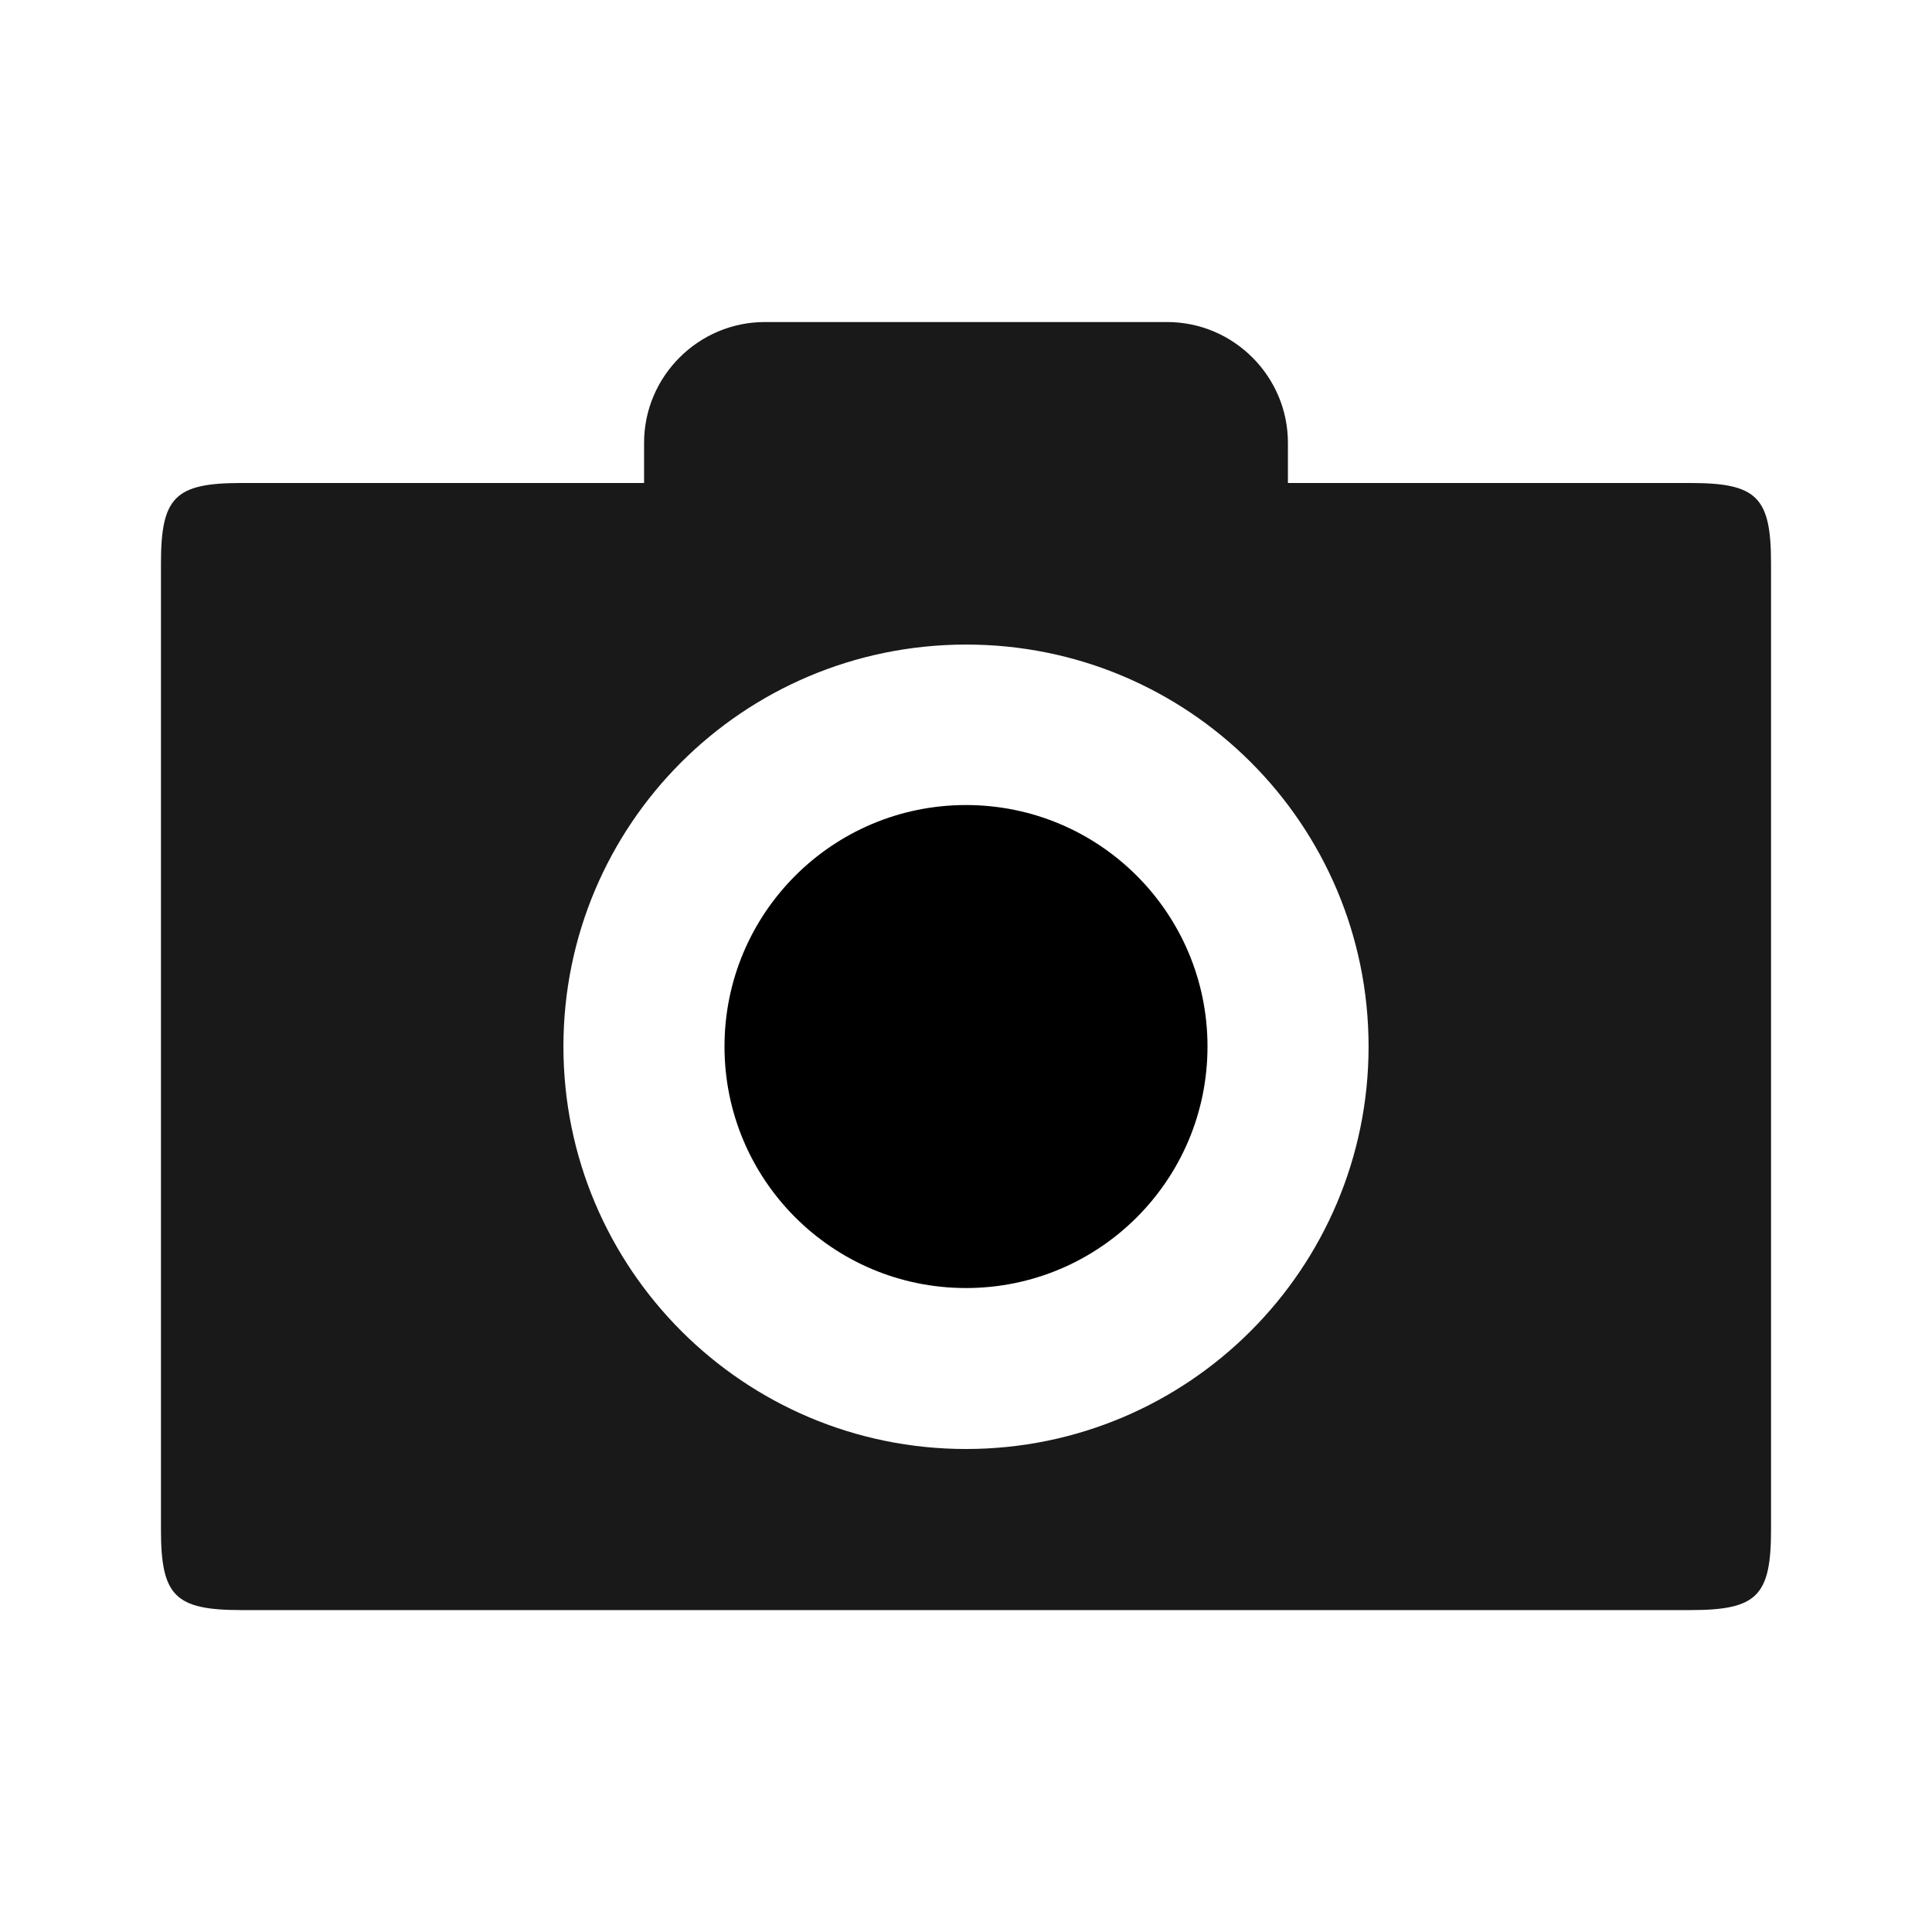 <?xml version="1.0" encoding="UTF-8" standalone="no"?>
<svg
   xmlns:dc="http://purl.org/dc/elements/1.1/"
   xmlns:cc="http://creativecommons.org/ns#"
   xmlns:rdf="http://www.w3.org/1999/02/22-rdf-syntax-ns#"
   xmlns:svg="http://www.w3.org/2000/svg"
   xmlns="http://www.w3.org/2000/svg"
   xmlns:sodipodi="http://sodipodi.sourceforge.net/DTD/sodipodi-0.dtd"
   xmlns:inkscape="http://www.inkscape.org/namespaces/inkscape"
   inkscape:version="1.0.1 (3bc2e813f5, 2020-09-07)"
   sodipodi:docname="selection-make-bitmap-copy-symbolic.svg"
   viewBox="0 0 16 16"
   height="16"
   width="16"
   id="svg1"
   version="1.1">
  <defs
     id="defs2654" />
  <style
     id="s0">
.success { fill:#009909; }
.warning { fill:#FF1990; }
.error { fill:#00AAFF; }
</style>
  <style
     id="s2">
@import '../../highlights.css';
</style>
  <sodipodi:namedview
     inkscape:document-rotation="0"
     inkscape:current-layer="g11537"
     inkscape:window-maximized="1"
     inkscape:window-y="-9"
     inkscape:window-x="-9"
     inkscape:window-height="1013"
     inkscape:window-width="1920"
     inkscape:cy="11.074529"
     inkscape:cx="16.636109"
     inkscape:zoom="29.375"
     showgrid="true"
     id="namedview"
     guidetolerance="10"
     gridtolerance="10"
     objecttolerance="10"
     inkscape:snap-smooth-nodes="true">
    <inkscape:grid
       id="grid"
       type="xygrid"
       spacingx="0.667"
       spacingy="0.667" />
  </sodipodi:namedview>
  <g
     id="selection-make-bitmap-copy"
     inkscape:label="00015"
     transform="translate(-45,-647.362)">
    <g
       inkscape:label="camera-photo"
       id="g11537"
       transform="translate(25,371.362)">
      <path
         id="path3261"
         style="opacity:0.9"
         d="m 6.334,2.667 c -0.55,0 -1,0.45 -1,1 V 4 L 2,4 C 1.448,4 1.333,4.117 1.333,4.667 v 8 c 0,0.55 0.115,0.667 0.667,0.667 h 12 c 0.552,0 0.667,-0.117 0.667,-0.667 l 0,-8 c 0,-0.55 -0.115,-0.667 -0.667,-0.667 L 10.666,4 V 3.667 c 0,-0.55 -0.45,-1 -1,-1 z M 7.995,5.338 C 9.841,5.334 11.333,6.825 11.334,8.666 11.334,10.507 9.841,12 8,12 6.159,12 4.666,10.507 4.666,8.666 4.667,6.831 6.15,5.342 7.995,5.338 Z"
         transform="translate(20,276)"
         sodipodi:nodetypes="sscsssssssscsssccccc" />
      <path
         style="opacity:0;fill:none"
         d="m 20,276 h 16 v 16 H 20 Z"
         id="rect11539"
         inkscape:connector-curvature="0" />
      <path
         class="base"
         sodipodi:nodetypes="sssss"
         inkscape:connector-curvature="0"
         id="rect5238"
         d="m 28,282.667 c -1.105,0 -2,0.895 -2,2 0,1.105 0.895,2 2,2 1.105,0 2,-0.895 2,-2 0,-1.105 -0.895,-2 -2,-2 z"
         style="opacity:1;stroke-width:1" />
    </g>
  </g>
</svg>
